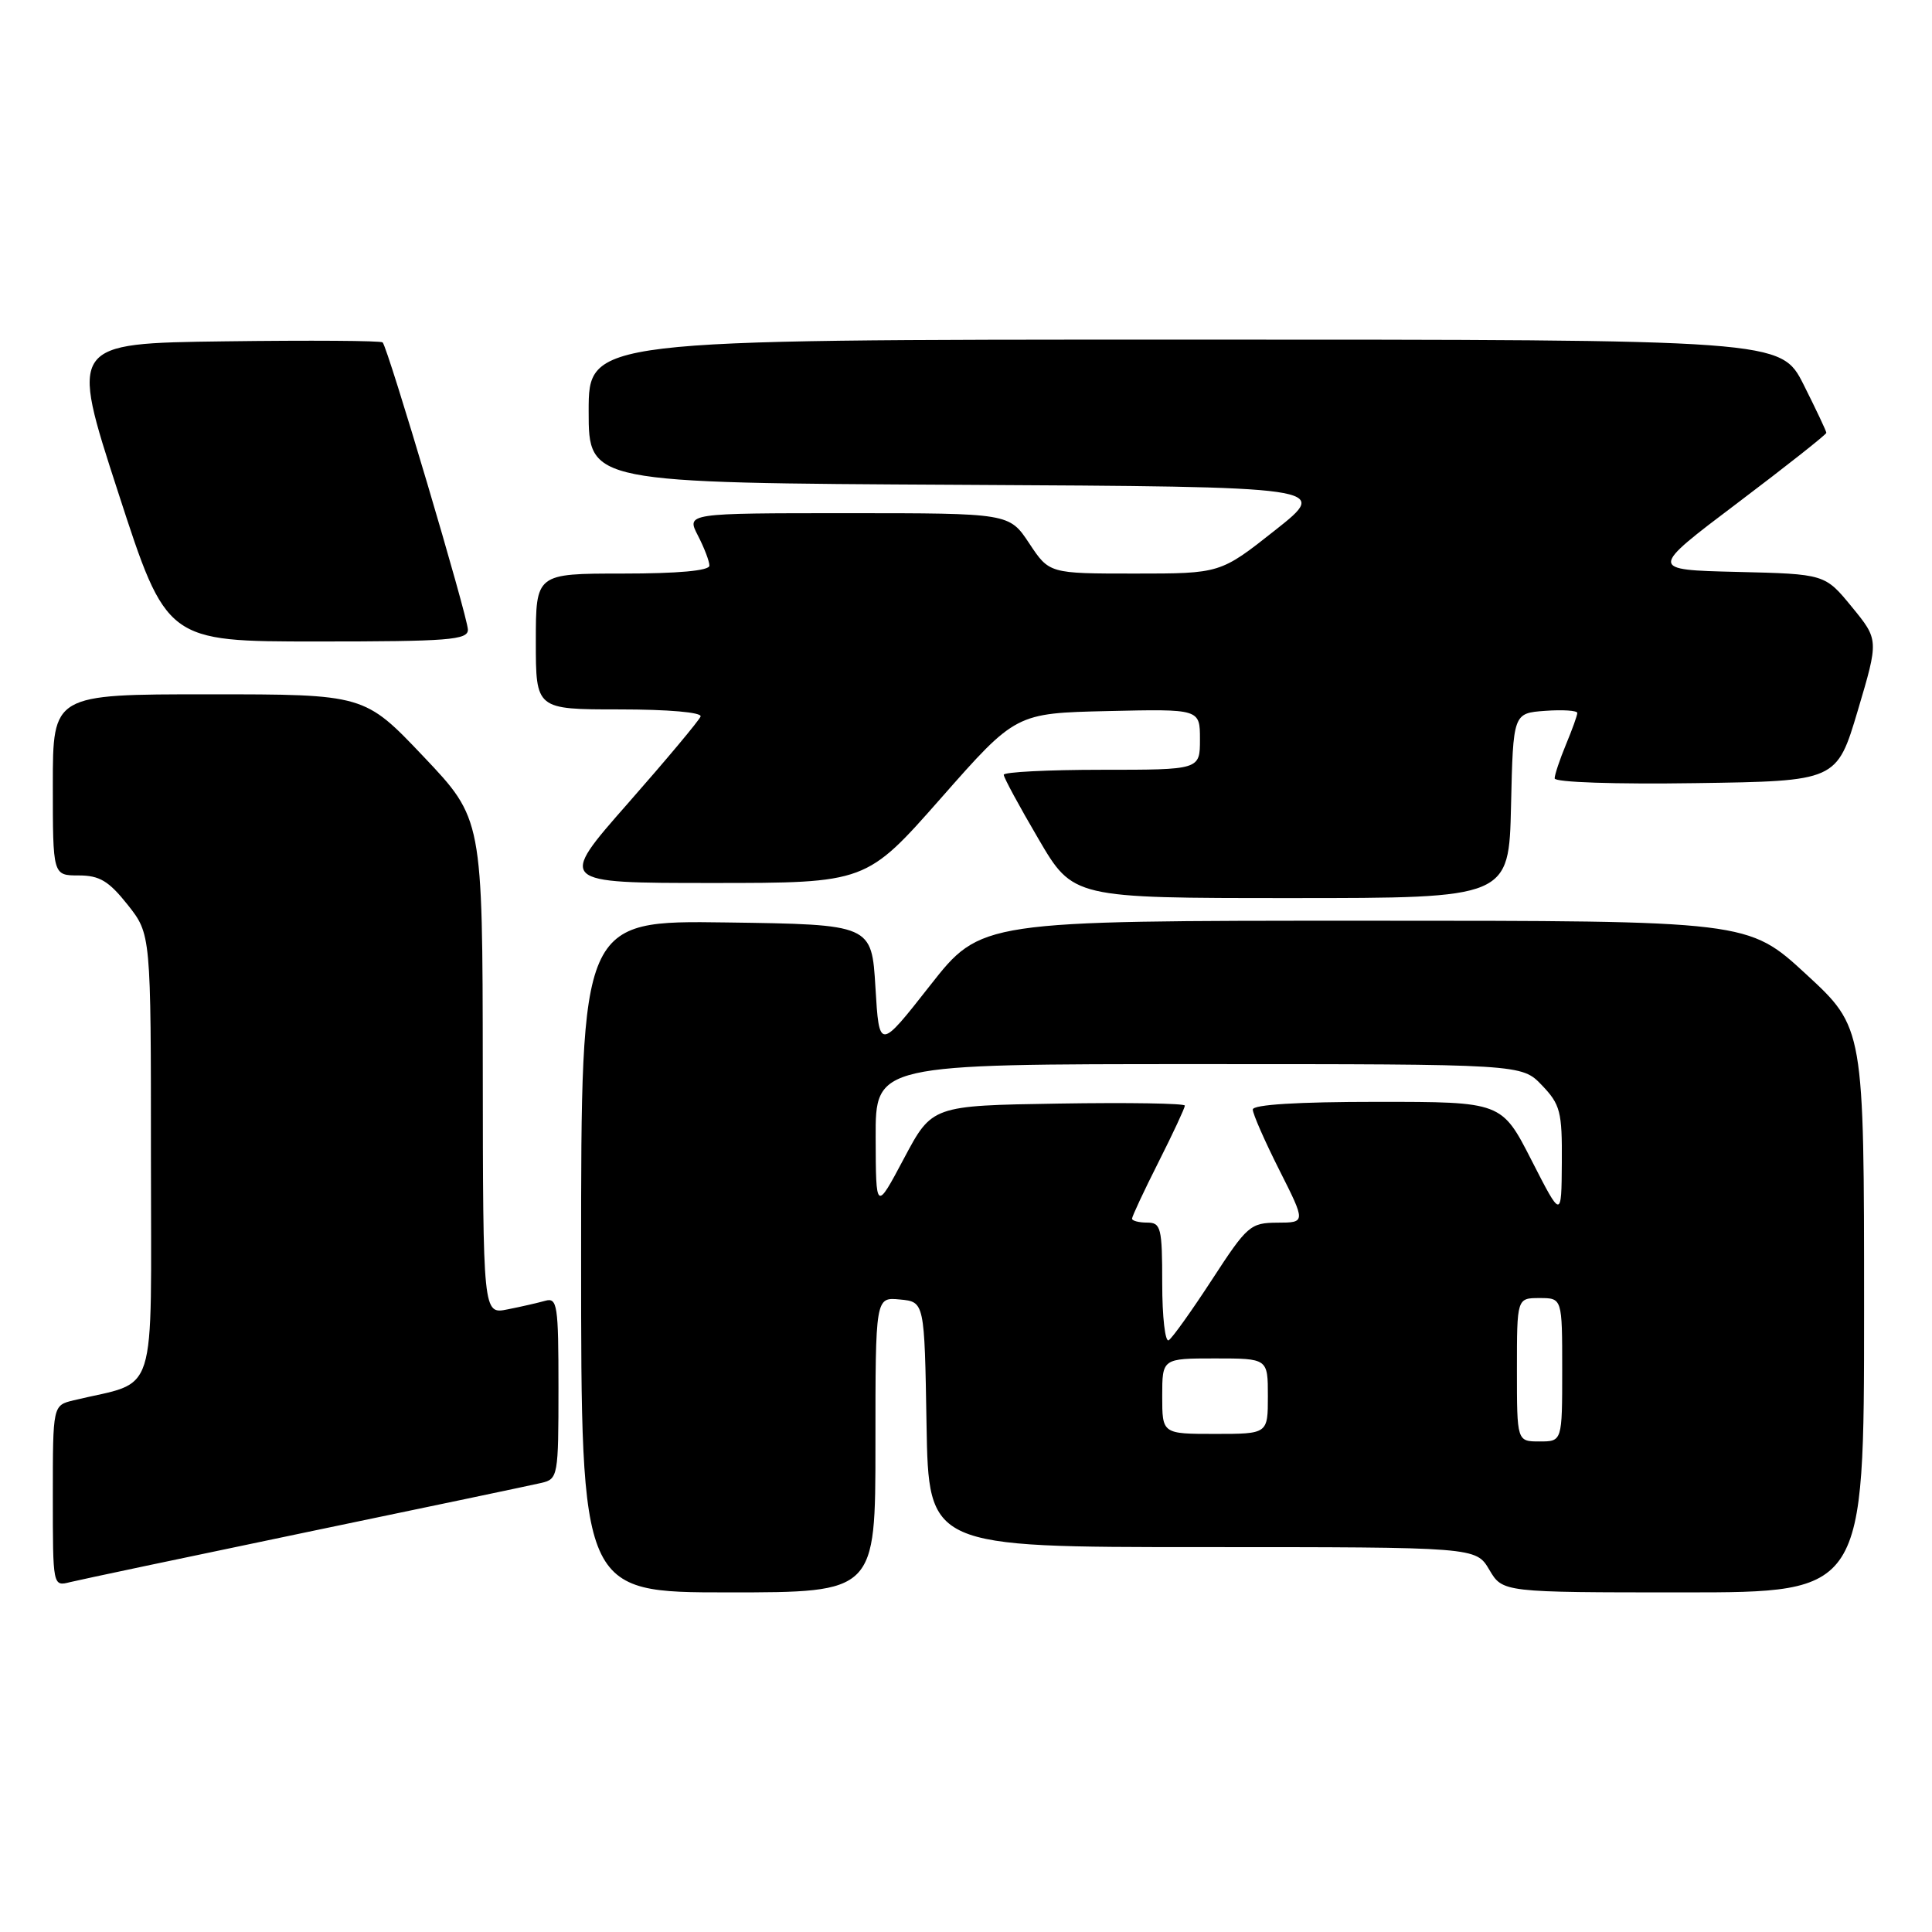 <?xml version="1.0" encoding="UTF-8" standalone="no"?>
<!DOCTYPE svg PUBLIC "-//W3C//DTD SVG 1.1//EN" "http://www.w3.org/Graphics/SVG/1.1/DTD/svg11.dtd" >
<svg xmlns="http://www.w3.org/2000/svg" xmlns:xlink="http://www.w3.org/1999/xlink" version="1.1" viewBox="0 0 256 256">
 <g >
 <path fill="currentColor"
d=" M 116.00 191.44 C 116.00 171.87 116.00 171.87 119.25 172.19 C 122.50 172.50 122.50 172.50 122.77 188.75 C 123.05 205.00 123.05 205.00 159.31 205.00 C 195.57 205.00 195.57 205.00 197.34 208.00 C 199.11 211.00 199.11 211.00 223.06 211.00 C 247.00 211.00 247.00 211.00 247.00 173.58 C 247.00 136.17 247.00 136.17 239.31 129.08 C 231.63 122.00 231.63 122.00 180.80 122.00 C 129.98 122.00 129.98 122.00 123.24 130.58 C 116.50 139.17 116.50 139.17 116.00 130.83 C 115.50 122.50 115.50 122.50 96.25 122.23 C 77.00 121.96 77.00 121.96 77.00 166.48 C 77.00 211.00 77.00 211.00 96.50 211.00 C 116.00 211.00 116.00 211.00 116.00 191.44 Z  M 40.54 203.04 C 56.47 199.73 70.51 196.78 71.75 196.49 C 73.93 195.98 74.00 195.58 74.00 183.91 C 74.00 172.92 73.85 171.91 72.25 172.36 C 71.29 172.63 69.04 173.15 67.25 173.50 C 64.00 174.16 64.00 174.16 63.97 141.33 C 63.94 108.50 63.94 108.50 56.12 100.25 C 48.29 92.00 48.29 92.00 27.65 92.00 C 7.00 92.00 7.00 92.00 7.00 104.00 C 7.00 116.00 7.00 116.00 10.42 116.00 C 13.19 116.00 14.41 116.73 16.92 119.89 C 20.00 123.79 20.00 123.79 20.00 153.36 C 20.00 186.19 21.07 182.82 9.75 185.55 C 7.00 186.22 7.00 186.22 7.00 198.22 C 7.00 210.22 7.00 210.22 9.29 209.64 C 10.55 209.33 24.61 206.36 40.54 203.04 Z  M 200.22 106.75 C 200.50 94.50 200.50 94.50 204.75 94.19 C 207.09 94.02 209.00 94.15 209.00 94.47 C 209.00 94.80 208.32 96.68 207.50 98.65 C 206.68 100.63 206.00 102.65 206.00 103.14 C 206.00 103.66 214.08 103.93 224.69 103.77 C 243.38 103.50 243.38 103.50 246.17 94.14 C 248.95 84.78 248.95 84.78 245.38 80.42 C 241.81 76.06 241.81 76.06 230.15 75.78 C 218.50 75.50 218.50 75.50 230.25 66.63 C 236.71 61.75 242.00 57.57 242.00 57.35 C 242.00 57.13 240.64 54.26 238.99 50.97 C 235.97 45.00 235.97 45.00 156.99 45.00 C 78.00 45.00 78.00 45.00 78.00 54.49 C 78.00 63.98 78.00 63.98 127.12 64.24 C 176.24 64.50 176.24 64.50 168.97 70.25 C 161.70 76.00 161.70 76.00 150.36 76.00 C 139.03 76.00 139.03 76.00 136.38 72.00 C 133.73 68.00 133.73 68.00 112.34 68.00 C 90.95 68.00 90.95 68.00 92.47 70.95 C 93.31 72.57 94.00 74.37 94.00 74.95 C 94.00 75.62 89.86 76.00 82.50 76.00 C 71.00 76.00 71.00 76.00 71.00 85.00 C 71.00 94.00 71.00 94.00 82.08 94.00 C 88.54 94.00 93.03 94.39 92.83 94.94 C 92.65 95.45 88.32 100.63 83.21 106.44 C 73.92 117.00 73.92 117.00 94.35 117.00 C 114.78 117.00 114.78 117.00 124.69 105.75 C 134.60 94.50 134.60 94.50 146.80 94.22 C 159.00 93.94 159.00 93.94 159.00 97.97 C 159.00 102.00 159.00 102.00 146.00 102.00 C 138.85 102.00 133.00 102.30 133.00 102.66 C 133.00 103.03 135.07 106.85 137.60 111.16 C 142.19 119.00 142.19 119.00 171.06 119.00 C 199.94 119.00 199.94 119.00 200.22 106.75 Z  M 62.00 83.44 C 62.00 81.79 51.40 46.07 50.70 45.37 C 50.48 45.14 41.06 45.08 29.77 45.23 C 9.24 45.50 9.24 45.50 15.66 65.25 C 22.07 85.00 22.07 85.00 42.04 85.00 C 59.44 85.00 62.00 84.80 62.00 83.44 Z  M 201.00 181.50 C 201.00 172.00 201.00 172.00 204.00 172.00 C 207.00 172.00 207.00 172.00 207.00 181.50 C 207.00 191.00 207.00 191.00 204.00 191.00 C 201.00 191.00 201.00 191.00 201.00 181.50 Z  M 154.00 185.00 C 154.00 180.00 154.00 180.00 161.00 180.00 C 168.00 180.00 168.00 180.00 168.00 185.00 C 168.00 190.00 168.00 190.00 161.00 190.00 C 154.00 190.00 154.00 190.00 154.00 185.00 Z  M 154.00 170.06 C 154.00 162.67 153.83 162.00 152.00 162.00 C 150.90 162.00 150.00 161.76 150.00 161.48 C 150.00 161.19 151.57 157.82 153.50 154.00 C 155.43 150.18 157.00 146.80 157.00 146.50 C 157.00 146.20 149.46 146.08 140.25 146.23 C 123.50 146.50 123.50 146.50 119.78 153.50 C 116.06 160.50 116.06 160.50 116.03 150.75 C 116.00 141.00 116.00 141.00 158.81 141.00 C 201.63 141.00 201.63 141.00 204.31 143.80 C 206.75 146.35 207.00 147.30 206.95 154.05 C 206.90 161.50 206.90 161.50 202.94 153.75 C 198.98 146.00 198.98 146.00 182.49 146.00 C 171.89 146.00 166.00 146.37 166.00 147.02 C 166.00 147.59 167.58 151.19 169.51 155.02 C 173.03 162.00 173.03 162.00 169.26 162.01 C 165.68 162.03 165.26 162.39 160.61 169.54 C 157.92 173.67 155.34 177.29 154.86 177.59 C 154.39 177.88 154.00 174.49 154.00 170.06 Z "/>
</g>
</svg>